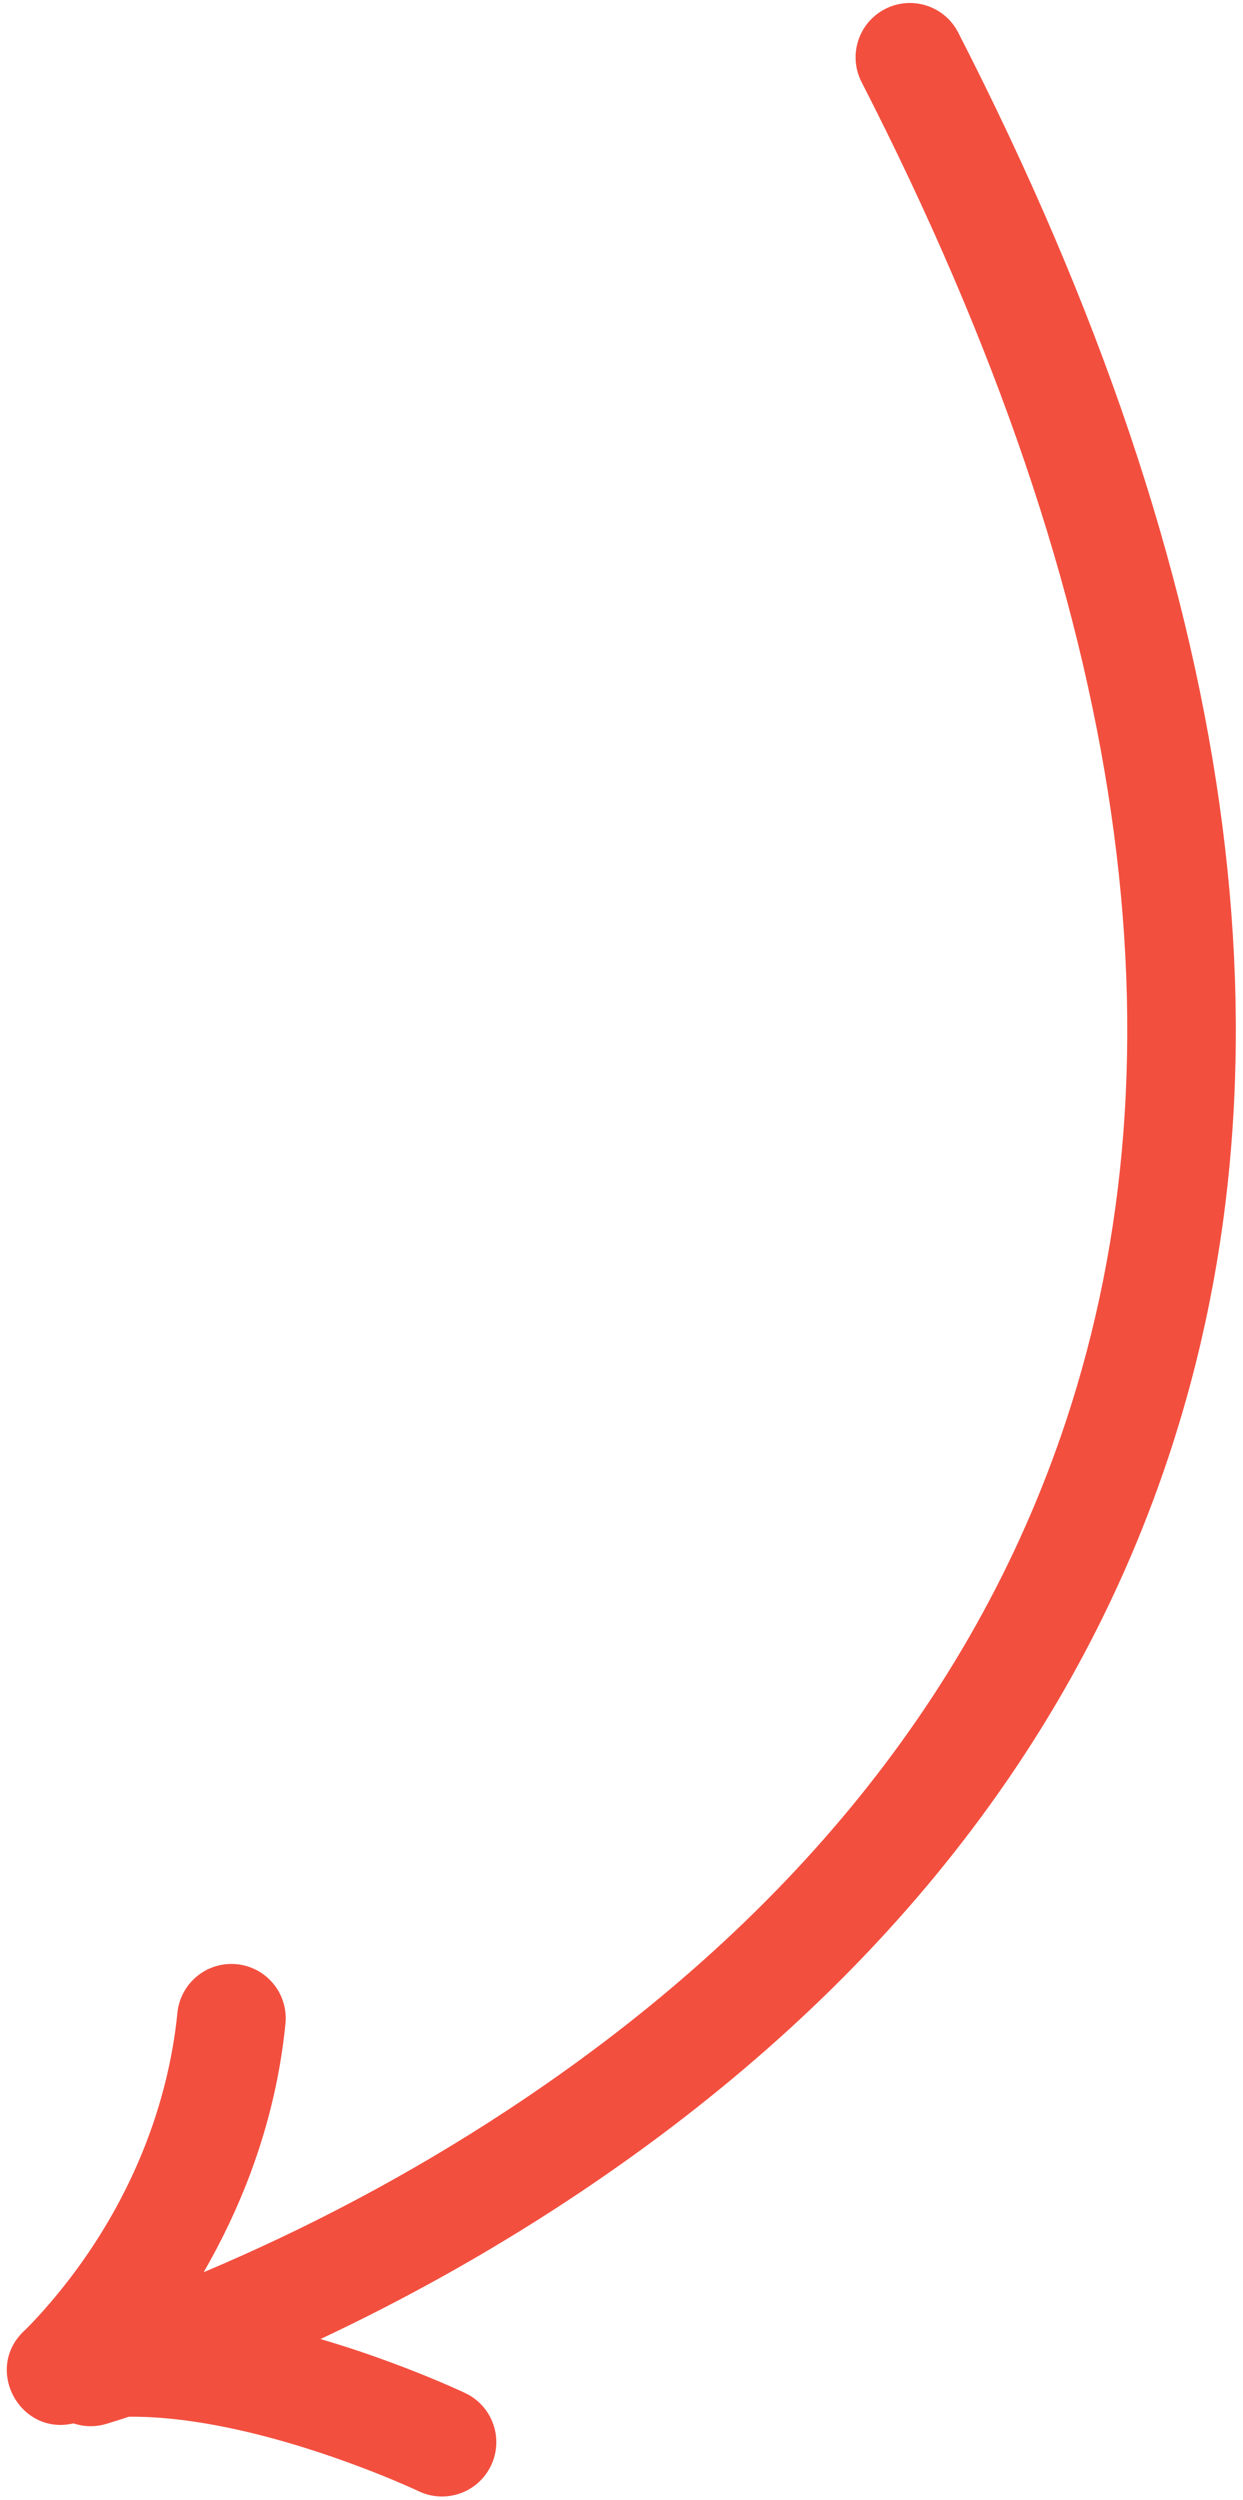 <?xml version="1.0" encoding="UTF-8"?>
<svg width="190px" height="382px" viewBox="0 0 190 382" version="1.1" xmlns="http://www.w3.org/2000/svg" xmlns:xlink="http://www.w3.org/1999/xlink">
    <!-- Generator: Sketch 52.5 (67469) - http://www.bohemiancoding.com/sketch -->
    <title>Slice</title>
    <desc>Created with Sketch.</desc>
    <g id="Page-1" stroke="none" stroke-width="1" fill="none" fill-rule="evenodd">
        <g id="arrow" transform="translate(115.017, 196.631) rotate(-255) translate(-115.017, -196.631) translate(-80.983, 128.131)" fill="#F34F3F" fill-rule="nonzero">
            <path d="M368.363,90.67 C368.469,86.191 368.773,81.698 369.234,77.268 C369.51,74.623 369.823,72.184 370.149,70.003 C370.265,69.231 370.375,68.542 370.475,67.945 C370.512,67.73 370.544,67.54 370.573,67.376 C370.59,67.282 370.59,67.282 370.602,67.216 C370.607,67.188 370.607,67.188 370.611,67.168 C370.614,67.151 370.614,67.151 370.616,67.142 C371.449,62.634 375.779,59.656 380.287,60.49 C384.793,61.323 387.771,65.651 386.939,70.157 L386.937,70.173 C386.93,70.207 386.93,70.207 386.919,70.269 C386.898,70.388 386.873,70.532 386.845,70.701 C386.761,71.201 386.667,71.79 386.566,72.461 C386.275,74.405 385.994,76.598 385.745,78.986 C385.036,85.796 384.74,92.756 385.035,99.405 C385.312,105.629 386.099,111.192 387.409,115.886 C387.796,116.473 388.154,117.026 388.484,117.542 C388.926,118.233 389.232,118.727 389.404,119.01 C390.31,120.51 390.686,122.181 390.586,123.806 C394.567,131.263 386.062,139.258 378.841,134.724 L378.836,134.721 C378.807,134.704 378.807,134.704 378.744,134.665 C378.614,134.587 378.452,134.491 378.258,134.379 C377.668,134.039 376.96,133.651 376.139,133.226 C363.625,126.742 347.938,122.535 331.149,124.033 C329.392,124.189 327.64,124.411 325.894,124.698 C321.371,125.442 317.101,122.379 316.356,117.856 C315.612,113.333 318.675,109.063 323.198,108.318 C325.352,107.964 327.511,107.691 329.674,107.498 C341.088,106.48 352.316,107.674 363.119,110.561 C363.086,110.518 363.052,110.474 363.018,110.431 C352.83,97.334 340.814,84.227 327.066,72.007 C290.893,39.854 249.537,19.632 203.518,16.912 C144.564,13.428 81.285,39.009 13.87,100.032 C10.472,103.109 5.223,102.847 2.147,99.449 C-0.93,96.051 -0.668,90.802 2.73,87.726 C73.27,23.873 140.794,-3.424 204.498,0.341 C254.656,3.306 299.346,25.158 338.094,59.6 C349.294,69.555 359.391,80.048 368.363,90.67 Z" id="Combined-Shape"></path>
        </g>
    </g>
</svg>